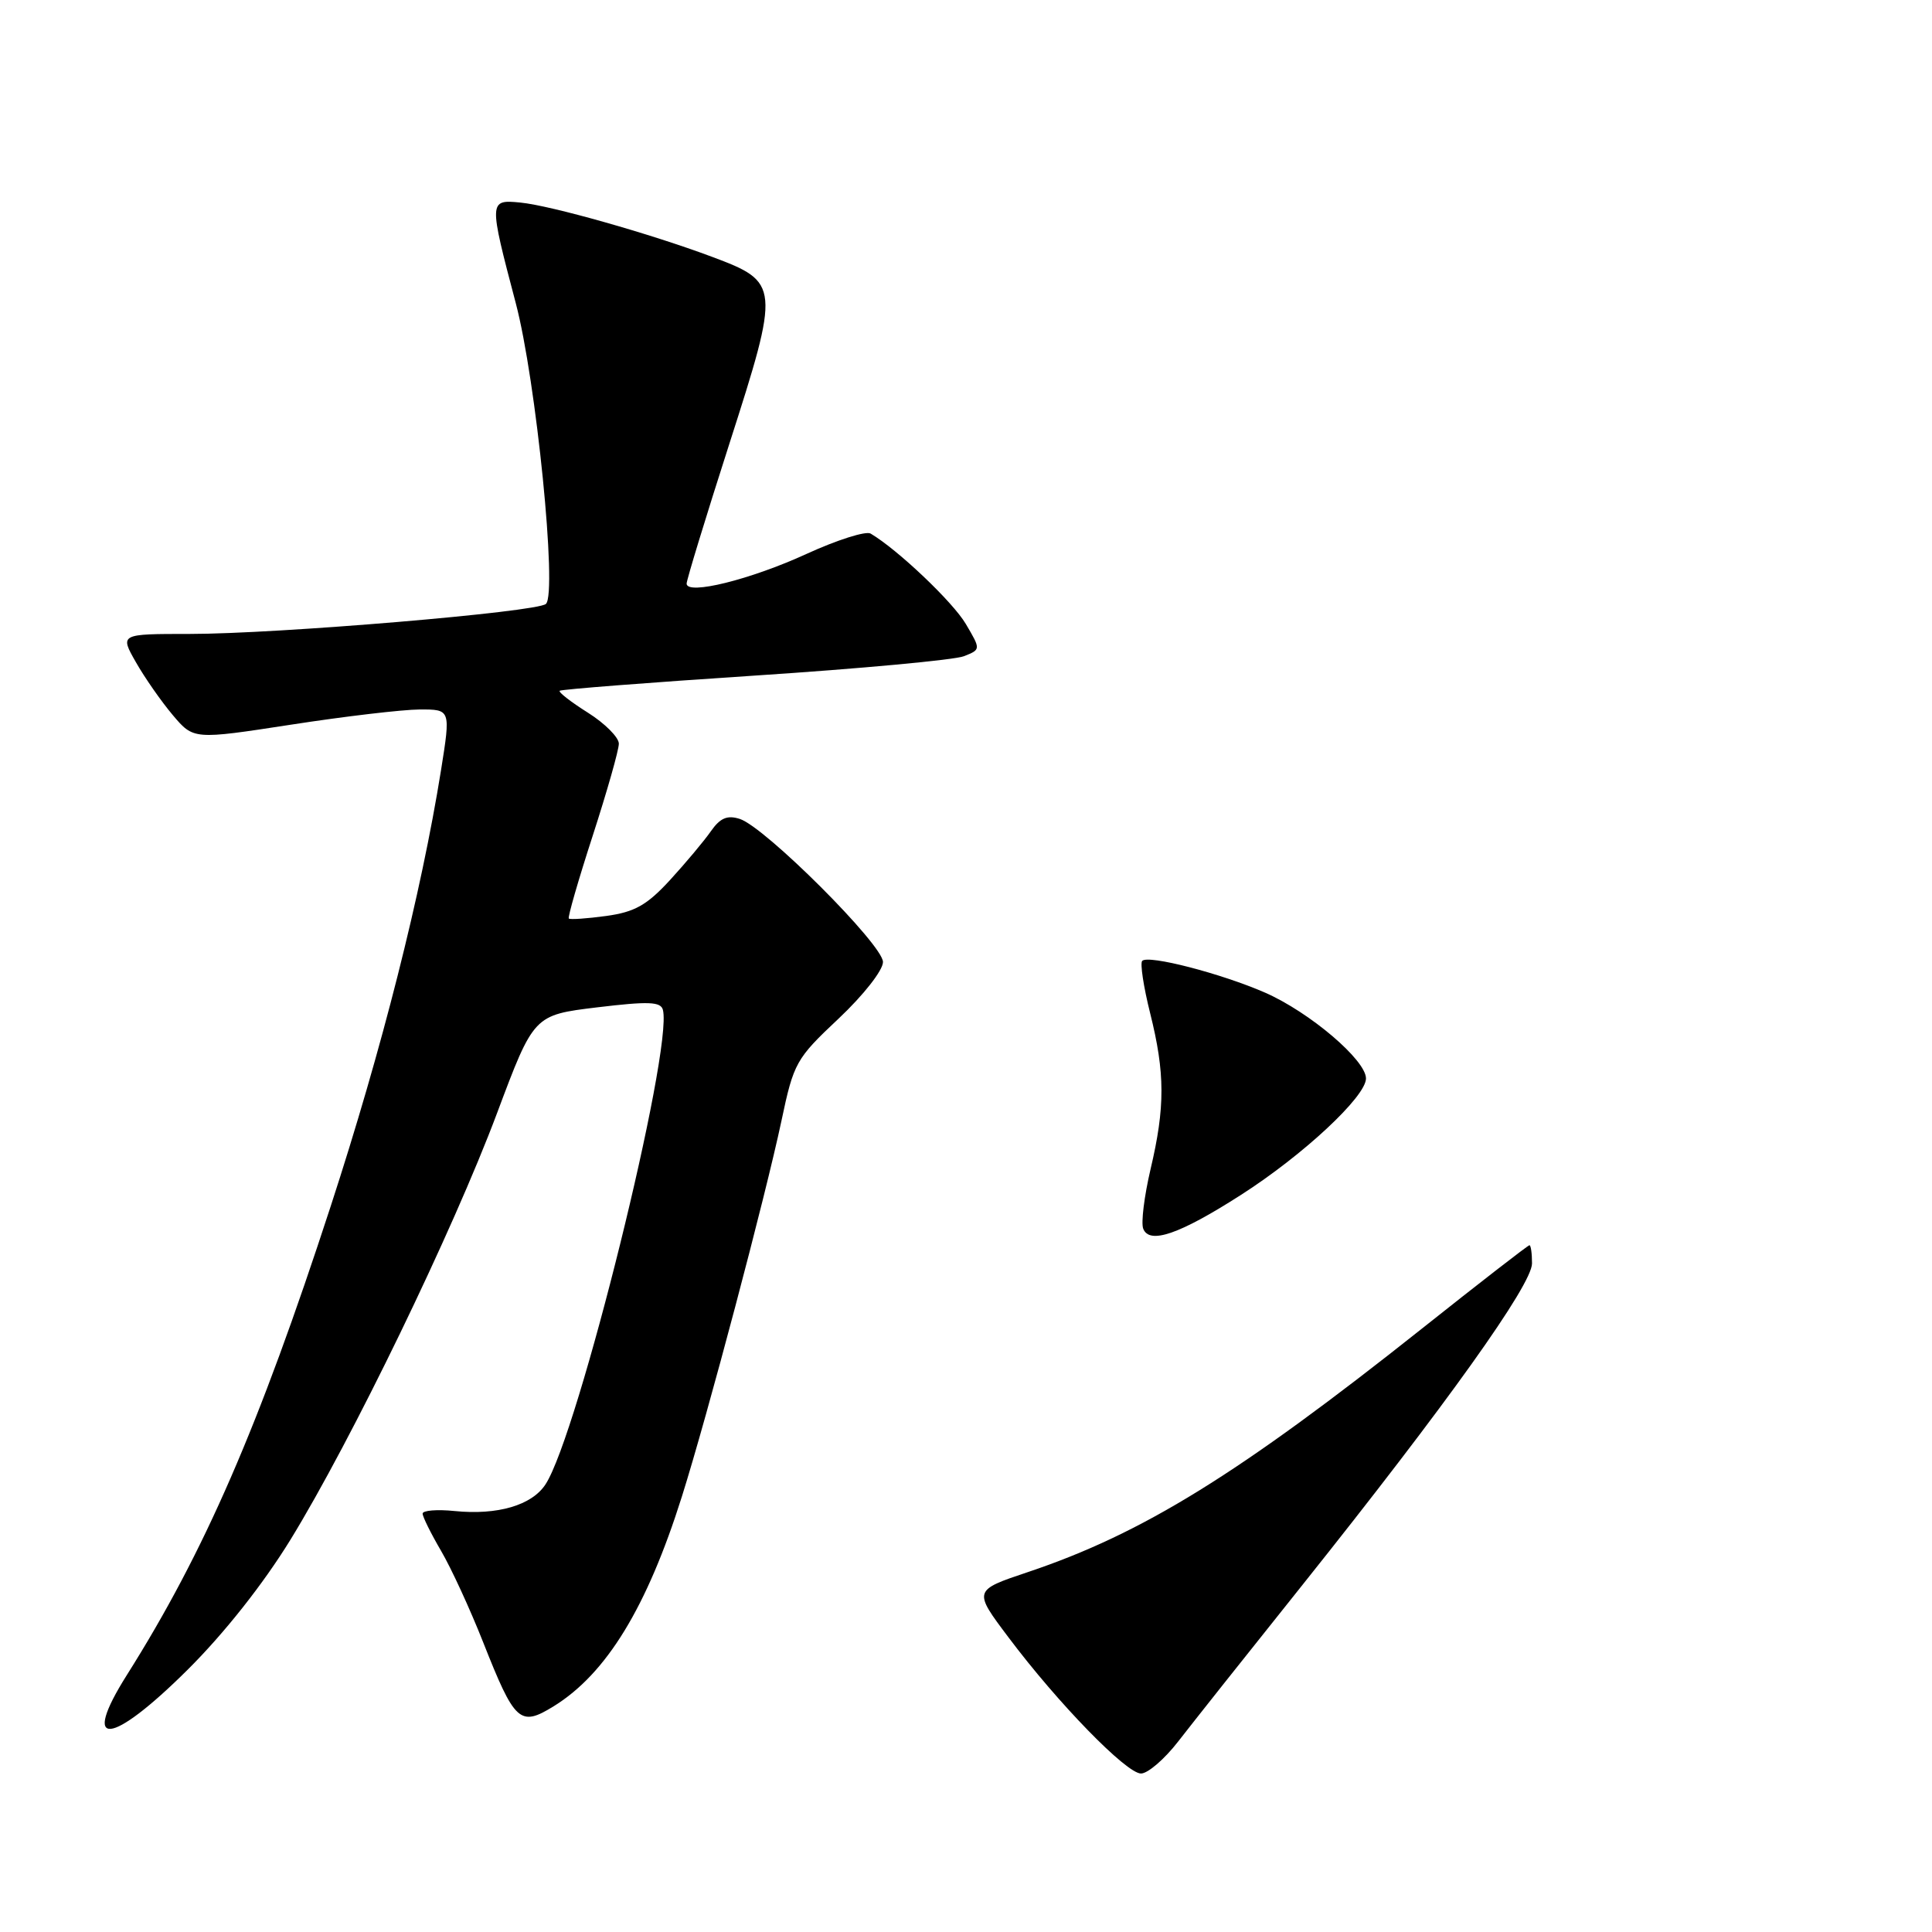 <?xml version="1.0" encoding="UTF-8" standalone="no"?>
<!DOCTYPE svg PUBLIC "-//W3C//DTD SVG 1.1//EN" "http://www.w3.org/Graphics/SVG/1.1/DTD/svg11.dtd" >
<svg xmlns="http://www.w3.org/2000/svg" xmlns:xlink="http://www.w3.org/1999/xlink" version="1.1" viewBox="0 0 256 256">
 <g >
 <path fill="currentColor"
d=" M 156.12 230.75 C 157.93 228.41 165.34 219.07 172.59 210.00 C 191.69 186.07 203.00 170.23 203.00 167.41 C 203.00 166.09 202.85 165.00 202.66 165.00 C 202.47 165.00 196.06 169.97 188.41 176.05 C 164.14 195.33 151.37 203.22 136.23 208.30 C 128.95 210.74 128.95 210.74 133.63 216.96 C 140.20 225.71 149.25 235.00 151.19 235.00 C 152.09 235.00 154.31 233.09 156.12 230.75 Z  M 24.86 221.25 C 29.70 216.44 34.88 209.89 38.50 204.00 C 46.56 190.87 60.02 163.09 65.86 147.50 C 70.73 134.50 70.73 134.50 79.12 133.48 C 85.95 132.66 87.56 132.72 87.84 133.82 C 89.19 139.18 76.59 190.12 72.28 196.69 C 70.47 199.46 65.93 200.79 60.25 200.22 C 57.91 199.98 56.00 200.14 56.00 200.56 C 56.00 200.98 57.10 203.20 58.44 205.49 C 59.79 207.79 62.29 213.23 64.01 217.58 C 68.22 228.23 68.89 228.85 73.38 226.08 C 80.36 221.76 85.72 212.99 90.35 198.31 C 93.75 187.52 101.41 158.59 103.55 148.50 C 105.17 140.82 105.47 140.28 111.12 134.97 C 114.42 131.86 117.00 128.57 117.00 127.47 C 117.00 125.19 101.36 109.57 98.02 108.51 C 96.36 107.98 95.42 108.39 94.19 110.15 C 93.29 111.44 90.85 114.35 88.78 116.61 C 85.72 119.94 84.10 120.85 80.33 121.37 C 77.77 121.72 75.54 121.87 75.37 121.71 C 75.21 121.54 76.63 116.61 78.54 110.73 C 80.44 104.86 82.00 99.38 82.00 98.54 C 82.00 97.71 80.16 95.86 77.91 94.44 C 75.65 93.02 73.97 91.71 74.16 91.53 C 74.34 91.35 85.97 90.44 100.00 89.52 C 114.03 88.60 126.51 87.44 127.73 86.95 C 129.97 86.06 129.97 86.06 127.97 82.67 C 126.26 79.77 118.95 72.82 115.36 70.70 C 114.74 70.33 110.92 71.54 106.86 73.40 C 99.45 76.80 91.02 78.89 90.98 77.34 C 90.97 76.88 93.52 68.53 96.65 58.78 C 103.38 37.83 103.34 37.39 94.35 34.03 C 86.14 30.96 73.01 27.24 68.95 26.84 C 64.76 26.43 64.76 26.58 68.34 40.16 C 71.04 50.39 73.87 78.56 72.34 80.02 C 71.22 81.10 36.77 84.00 25.13 84.00 C 15.87 84.00 15.87 84.00 18.01 87.75 C 19.18 89.81 21.38 92.96 22.90 94.76 C 25.65 98.01 25.65 98.01 38.58 96.02 C 45.68 94.92 53.35 94.02 55.61 94.01 C 59.72 94.00 59.72 94.00 58.44 102.04 C 55.80 118.50 50.62 138.96 43.81 159.86 C 34.27 189.13 27.09 205.65 16.81 221.95 C 10.62 231.75 14.65 231.40 24.86 221.25 Z  M 164.42 158.34 C 172.67 153.06 181.00 145.30 181.00 142.90 C 181.00 140.47 173.55 134.13 167.63 131.53 C 161.84 129.00 152.17 126.49 151.35 127.32 C 151.05 127.62 151.52 130.74 152.40 134.25 C 154.38 142.16 154.40 146.70 152.45 154.94 C 151.62 158.49 151.18 162.02 151.48 162.80 C 152.29 164.93 156.29 163.55 164.42 158.34 Z "/>
</g>
</svg>